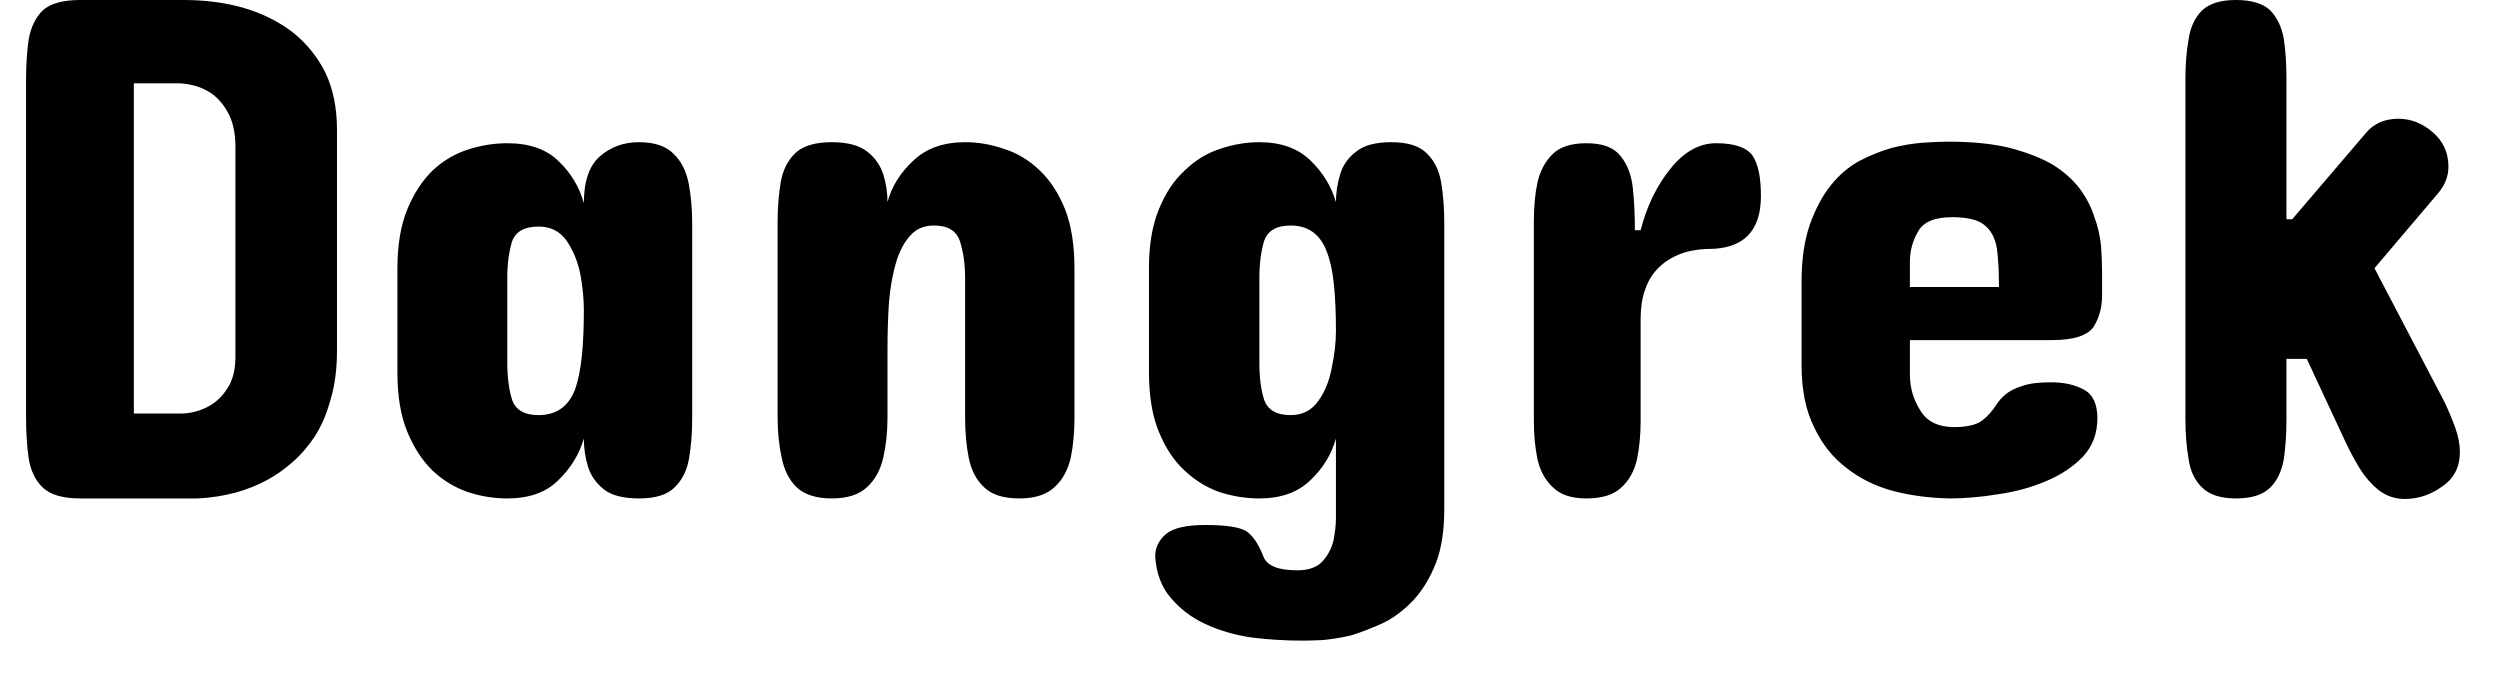 <svg width="48" height="13" viewBox="0 0 48 13" fill="none" xmlns="http://www.w3.org/2000/svg">
<path d="M1.54 0H3.52C4.38 0 5.08 0.207 5.62 0.62C5.887 0.833 6.097 1.093 6.25 1.4C6.397 1.713 6.47 2.077 6.47 2.49V6.73C6.47 7.083 6.43 7.393 6.35 7.66C6.277 7.933 6.177 8.17 6.05 8.37C5.923 8.563 5.78 8.73 5.62 8.87C5.46 9.01 5.3 9.123 5.14 9.21C4.753 9.423 4.307 9.543 3.8 9.57H1.54C1.207 9.57 0.967 9.5 0.82 9.36C0.68 9.227 0.59 9.04 0.55 8.8C0.517 8.567 0.5 8.3 0.5 8V1.56C0.5 1.26 0.517 0.993 0.55 0.76C0.59 0.527 0.68 0.34 0.82 0.2C0.967 0.067 1.207 0 1.54 0ZM3.46 1.6H2.57V7.94H3.46C3.647 7.94 3.823 7.897 3.99 7.81C4.143 7.73 4.27 7.61 4.37 7.45C4.47 7.297 4.52 7.097 4.52 6.85V2.82C4.52 2.547 4.47 2.323 4.37 2.15C4.27 1.97 4.143 1.837 3.99 1.75C3.837 1.663 3.66 1.613 3.46 1.6ZM13.29 4.29V8.03C13.29 8.31 13.27 8.567 13.23 8.8C13.19 9.033 13.097 9.22 12.95 9.36C12.81 9.5 12.583 9.57 12.27 9.57C11.97 9.57 11.747 9.513 11.6 9.4C11.447 9.28 11.343 9.133 11.29 8.96C11.237 8.787 11.21 8.607 11.21 8.42C11.123 8.72 10.96 8.987 10.72 9.22C10.487 9.453 10.16 9.57 9.74 9.57C9.487 9.57 9.237 9.53 8.99 9.45C8.737 9.363 8.51 9.227 8.31 9.04C8.11 8.847 7.947 8.597 7.82 8.29C7.693 7.983 7.63 7.603 7.63 7.15V5.17C7.63 4.71 7.693 4.327 7.82 4.02C7.947 3.713 8.11 3.463 8.31 3.27C8.51 3.083 8.737 2.95 8.99 2.87C9.237 2.79 9.487 2.75 9.74 2.75C10.16 2.75 10.487 2.863 10.72 3.09C10.96 3.317 11.123 3.587 11.21 3.9C11.21 3.48 11.313 3.18 11.52 3C11.727 2.82 11.977 2.73 12.27 2.73C12.563 2.73 12.783 2.803 12.93 2.95C13.077 3.09 13.173 3.277 13.22 3.51C13.267 3.75 13.29 4.01 13.29 4.29ZM9.74 5.32V6.97C9.74 7.237 9.77 7.47 9.83 7.67C9.897 7.87 10.067 7.97 10.34 7.97C10.68 7.97 10.913 7.807 11.04 7.48C11.1 7.313 11.143 7.103 11.17 6.85C11.197 6.597 11.21 6.297 11.21 5.95C11.21 5.737 11.187 5.503 11.14 5.25C11.087 5.003 10.997 4.79 10.87 4.61C10.743 4.437 10.567 4.35 10.34 4.35C10.067 4.35 9.897 4.447 9.83 4.64C9.77 4.84 9.74 5.067 9.74 5.32ZM20.63 5.17V8.01C20.63 8.29 20.607 8.547 20.56 8.78C20.507 9.02 20.403 9.21 20.25 9.35C20.097 9.497 19.87 9.57 19.57 9.57C19.27 9.57 19.047 9.5 18.9 9.36C18.747 9.22 18.647 9.03 18.6 8.79C18.553 8.557 18.53 8.297 18.53 8.01V5.35C18.53 5.077 18.497 4.837 18.43 4.63C18.363 4.43 18.197 4.33 17.93 4.33C17.743 4.33 17.593 4.393 17.48 4.52C17.367 4.64 17.277 4.807 17.21 5.02C17.143 5.24 17.097 5.493 17.07 5.78C17.05 6.067 17.04 6.377 17.04 6.71V8.01C17.04 8.29 17.013 8.547 16.96 8.78C16.907 9.02 16.803 9.21 16.65 9.35C16.497 9.497 16.27 9.57 15.97 9.57C15.677 9.57 15.453 9.5 15.3 9.36C15.153 9.22 15.057 9.03 15.01 8.79C14.957 8.557 14.93 8.297 14.93 8.01V4.28C14.93 3.993 14.95 3.733 14.99 3.5C15.03 3.267 15.123 3.08 15.27 2.94C15.417 2.8 15.65 2.73 15.97 2.73C16.27 2.73 16.497 2.79 16.65 2.91C16.797 3.023 16.9 3.17 16.96 3.35C17.013 3.523 17.04 3.7 17.04 3.88C17.12 3.58 17.287 3.313 17.54 3.08C17.787 2.847 18.117 2.73 18.53 2.73C18.783 2.73 19.033 2.773 19.28 2.86C19.533 2.94 19.76 3.077 19.96 3.27C20.16 3.457 20.323 3.707 20.45 4.02C20.57 4.327 20.63 4.71 20.63 5.17ZM27.73 4.28V9.78C27.73 10.187 27.677 10.53 27.57 10.81C27.457 11.097 27.313 11.333 27.14 11.52C26.967 11.707 26.773 11.853 26.56 11.96C26.34 12.06 26.133 12.14 25.94 12.2C25.733 12.247 25.547 12.277 25.38 12.29C25.213 12.297 25.087 12.3 25 12.3C24.673 12.3 24.35 12.28 24.03 12.24C23.71 12.193 23.413 12.107 23.14 11.98C22.88 11.86 22.66 11.693 22.48 11.48C22.3 11.273 22.2 11.007 22.18 10.68C22.18 10.513 22.25 10.37 22.39 10.25C22.53 10.137 22.78 10.08 23.14 10.08C23.54 10.08 23.803 10.12 23.93 10.2C24.057 10.287 24.167 10.45 24.26 10.69C24.327 10.863 24.543 10.95 24.91 10.95C25.117 10.95 25.273 10.897 25.38 10.79C25.487 10.677 25.56 10.543 25.6 10.39C25.633 10.23 25.65 10.083 25.65 9.95V8.42C25.563 8.727 25.4 8.993 25.16 9.22C24.92 9.453 24.593 9.57 24.18 9.57C23.927 9.57 23.673 9.53 23.42 9.45C23.173 9.363 22.95 9.227 22.75 9.04C22.543 8.853 22.377 8.603 22.25 8.29C22.123 7.983 22.06 7.6 22.06 7.14V5.15C22.06 4.703 22.123 4.327 22.25 4.02C22.377 3.707 22.543 3.457 22.75 3.27C22.95 3.077 23.173 2.94 23.42 2.86C23.673 2.773 23.927 2.73 24.18 2.73C24.593 2.73 24.92 2.847 25.16 3.08C25.4 3.313 25.563 3.58 25.65 3.88C25.65 3.7 25.677 3.523 25.73 3.35C25.783 3.17 25.887 3.023 26.04 2.91C26.187 2.79 26.41 2.73 26.71 2.73C27.023 2.73 27.25 2.8 27.39 2.94C27.537 3.08 27.63 3.267 27.67 3.5C27.71 3.74 27.73 4 27.73 4.28ZM24.18 5.33V6.99C24.18 7.25 24.21 7.477 24.27 7.67C24.337 7.87 24.507 7.97 24.78 7.97C25.007 7.97 25.183 7.88 25.31 7.7C25.437 7.527 25.523 7.313 25.57 7.06C25.623 6.807 25.65 6.573 25.65 6.36C25.65 6.013 25.637 5.71 25.61 5.45C25.583 5.197 25.537 4.987 25.47 4.82C25.343 4.493 25.113 4.33 24.78 4.33C24.507 4.33 24.337 4.43 24.27 4.63C24.21 4.83 24.18 5.063 24.18 5.33ZM33.81 3.76C33.81 4.44 33.473 4.78 32.8 4.78C32.7 4.78 32.583 4.793 32.45 4.82C32.317 4.847 32.183 4.9 32.05 4.98C31.95 5.04 31.86 5.117 31.78 5.21C31.693 5.31 31.627 5.433 31.58 5.58C31.527 5.733 31.5 5.913 31.5 6.12V8.08C31.5 8.347 31.477 8.593 31.43 8.82C31.377 9.047 31.277 9.227 31.13 9.36C30.983 9.5 30.76 9.57 30.46 9.57C30.173 9.57 29.96 9.5 29.82 9.36C29.673 9.227 29.573 9.047 29.52 8.82C29.473 8.593 29.45 8.347 29.45 8.08V4.25C29.45 3.97 29.473 3.72 29.52 3.5C29.573 3.273 29.673 3.09 29.82 2.95C29.96 2.817 30.173 2.75 30.46 2.75C30.767 2.75 30.983 2.83 31.11 2.99C31.243 3.15 31.323 3.357 31.35 3.61C31.377 3.863 31.39 4.133 31.39 4.42H31.5C31.62 3.953 31.813 3.557 32.08 3.23C32.34 2.91 32.63 2.75 32.95 2.75C33.303 2.75 33.537 2.83 33.65 2.99C33.757 3.15 33.81 3.407 33.81 3.76ZM40.36 5.25V5.67C40.36 5.897 40.307 6.097 40.2 6.27C40.087 6.443 39.817 6.53 39.39 6.53H36.67V7.19C36.67 7.443 36.737 7.673 36.87 7.88C36.997 8.093 37.213 8.2 37.52 8.2C37.76 8.2 37.937 8.16 38.05 8.08C38.157 8 38.25 7.897 38.33 7.77C38.377 7.697 38.437 7.63 38.51 7.57C38.59 7.503 38.697 7.45 38.83 7.41C38.957 7.363 39.14 7.34 39.38 7.34C39.627 7.34 39.837 7.387 40.01 7.48C40.183 7.573 40.27 7.757 40.27 8.03C40.27 8.323 40.177 8.57 39.99 8.77C39.803 8.963 39.567 9.12 39.28 9.24C39 9.36 38.693 9.443 38.36 9.49C38.033 9.543 37.727 9.57 37.44 9.57C37.06 9.563 36.7 9.517 36.36 9.43C36.013 9.337 35.713 9.19 35.46 8.99C35.193 8.79 34.983 8.527 34.83 8.2C34.67 7.88 34.59 7.483 34.59 7.01V5.41C34.59 4.983 34.643 4.617 34.75 4.31C34.857 4.01 34.99 3.76 35.15 3.56C35.31 3.36 35.493 3.203 35.7 3.09C35.907 2.983 36.113 2.9 36.32 2.84C36.533 2.787 36.733 2.753 36.92 2.74C37.113 2.727 37.277 2.72 37.41 2.72C37.87 2.72 38.263 2.76 38.59 2.84C38.917 2.927 39.19 3.033 39.41 3.16C39.623 3.293 39.797 3.447 39.93 3.62C40.057 3.793 40.15 3.973 40.21 4.16C40.277 4.34 40.32 4.527 40.34 4.72C40.353 4.907 40.36 5.083 40.36 5.25ZM36.67 5.03V5.51H38.38C38.38 5.217 38.367 4.97 38.34 4.77C38.307 4.57 38.227 4.42 38.1 4.32C37.98 4.22 37.773 4.17 37.48 4.17C37.147 4.17 36.93 4.26 36.83 4.44C36.723 4.62 36.67 4.817 36.67 5.03ZM41.96 8.04V1.52C41.96 1.24 41.98 0.987 42.02 0.76C42.053 0.527 42.14 0.34 42.28 0.2C42.42 0.067 42.637 0 42.93 0C43.23 0 43.45 0.067 43.59 0.2C43.723 0.34 43.81 0.523 43.85 0.75C43.883 0.977 43.9 1.233 43.9 1.52V4.21H44.01L45.42 2.56C45.573 2.373 45.783 2.28 46.05 2.28C46.29 2.28 46.51 2.367 46.71 2.54C46.91 2.713 47.01 2.933 47.01 3.2C47.01 3.38 46.947 3.547 46.82 3.7L45.59 5.15L46.93 7.71C47.01 7.877 47.08 8.043 47.14 8.21C47.2 8.377 47.23 8.533 47.23 8.68C47.23 8.967 47.117 9.187 46.89 9.34C46.67 9.5 46.43 9.58 46.17 9.58C45.983 9.58 45.817 9.523 45.67 9.41C45.53 9.297 45.41 9.16 45.31 9C45.21 8.833 45.123 8.673 45.05 8.52L44.29 6.89H43.9V8.04C43.9 8.32 43.883 8.577 43.85 8.81C43.81 9.043 43.723 9.227 43.59 9.36C43.45 9.5 43.23 9.57 42.93 9.57C42.637 9.57 42.42 9.5 42.28 9.36C42.14 9.227 42.053 9.043 42.02 8.81C41.98 8.577 41.96 8.32 41.96 8.04Z" fill="black"/>
</svg>
